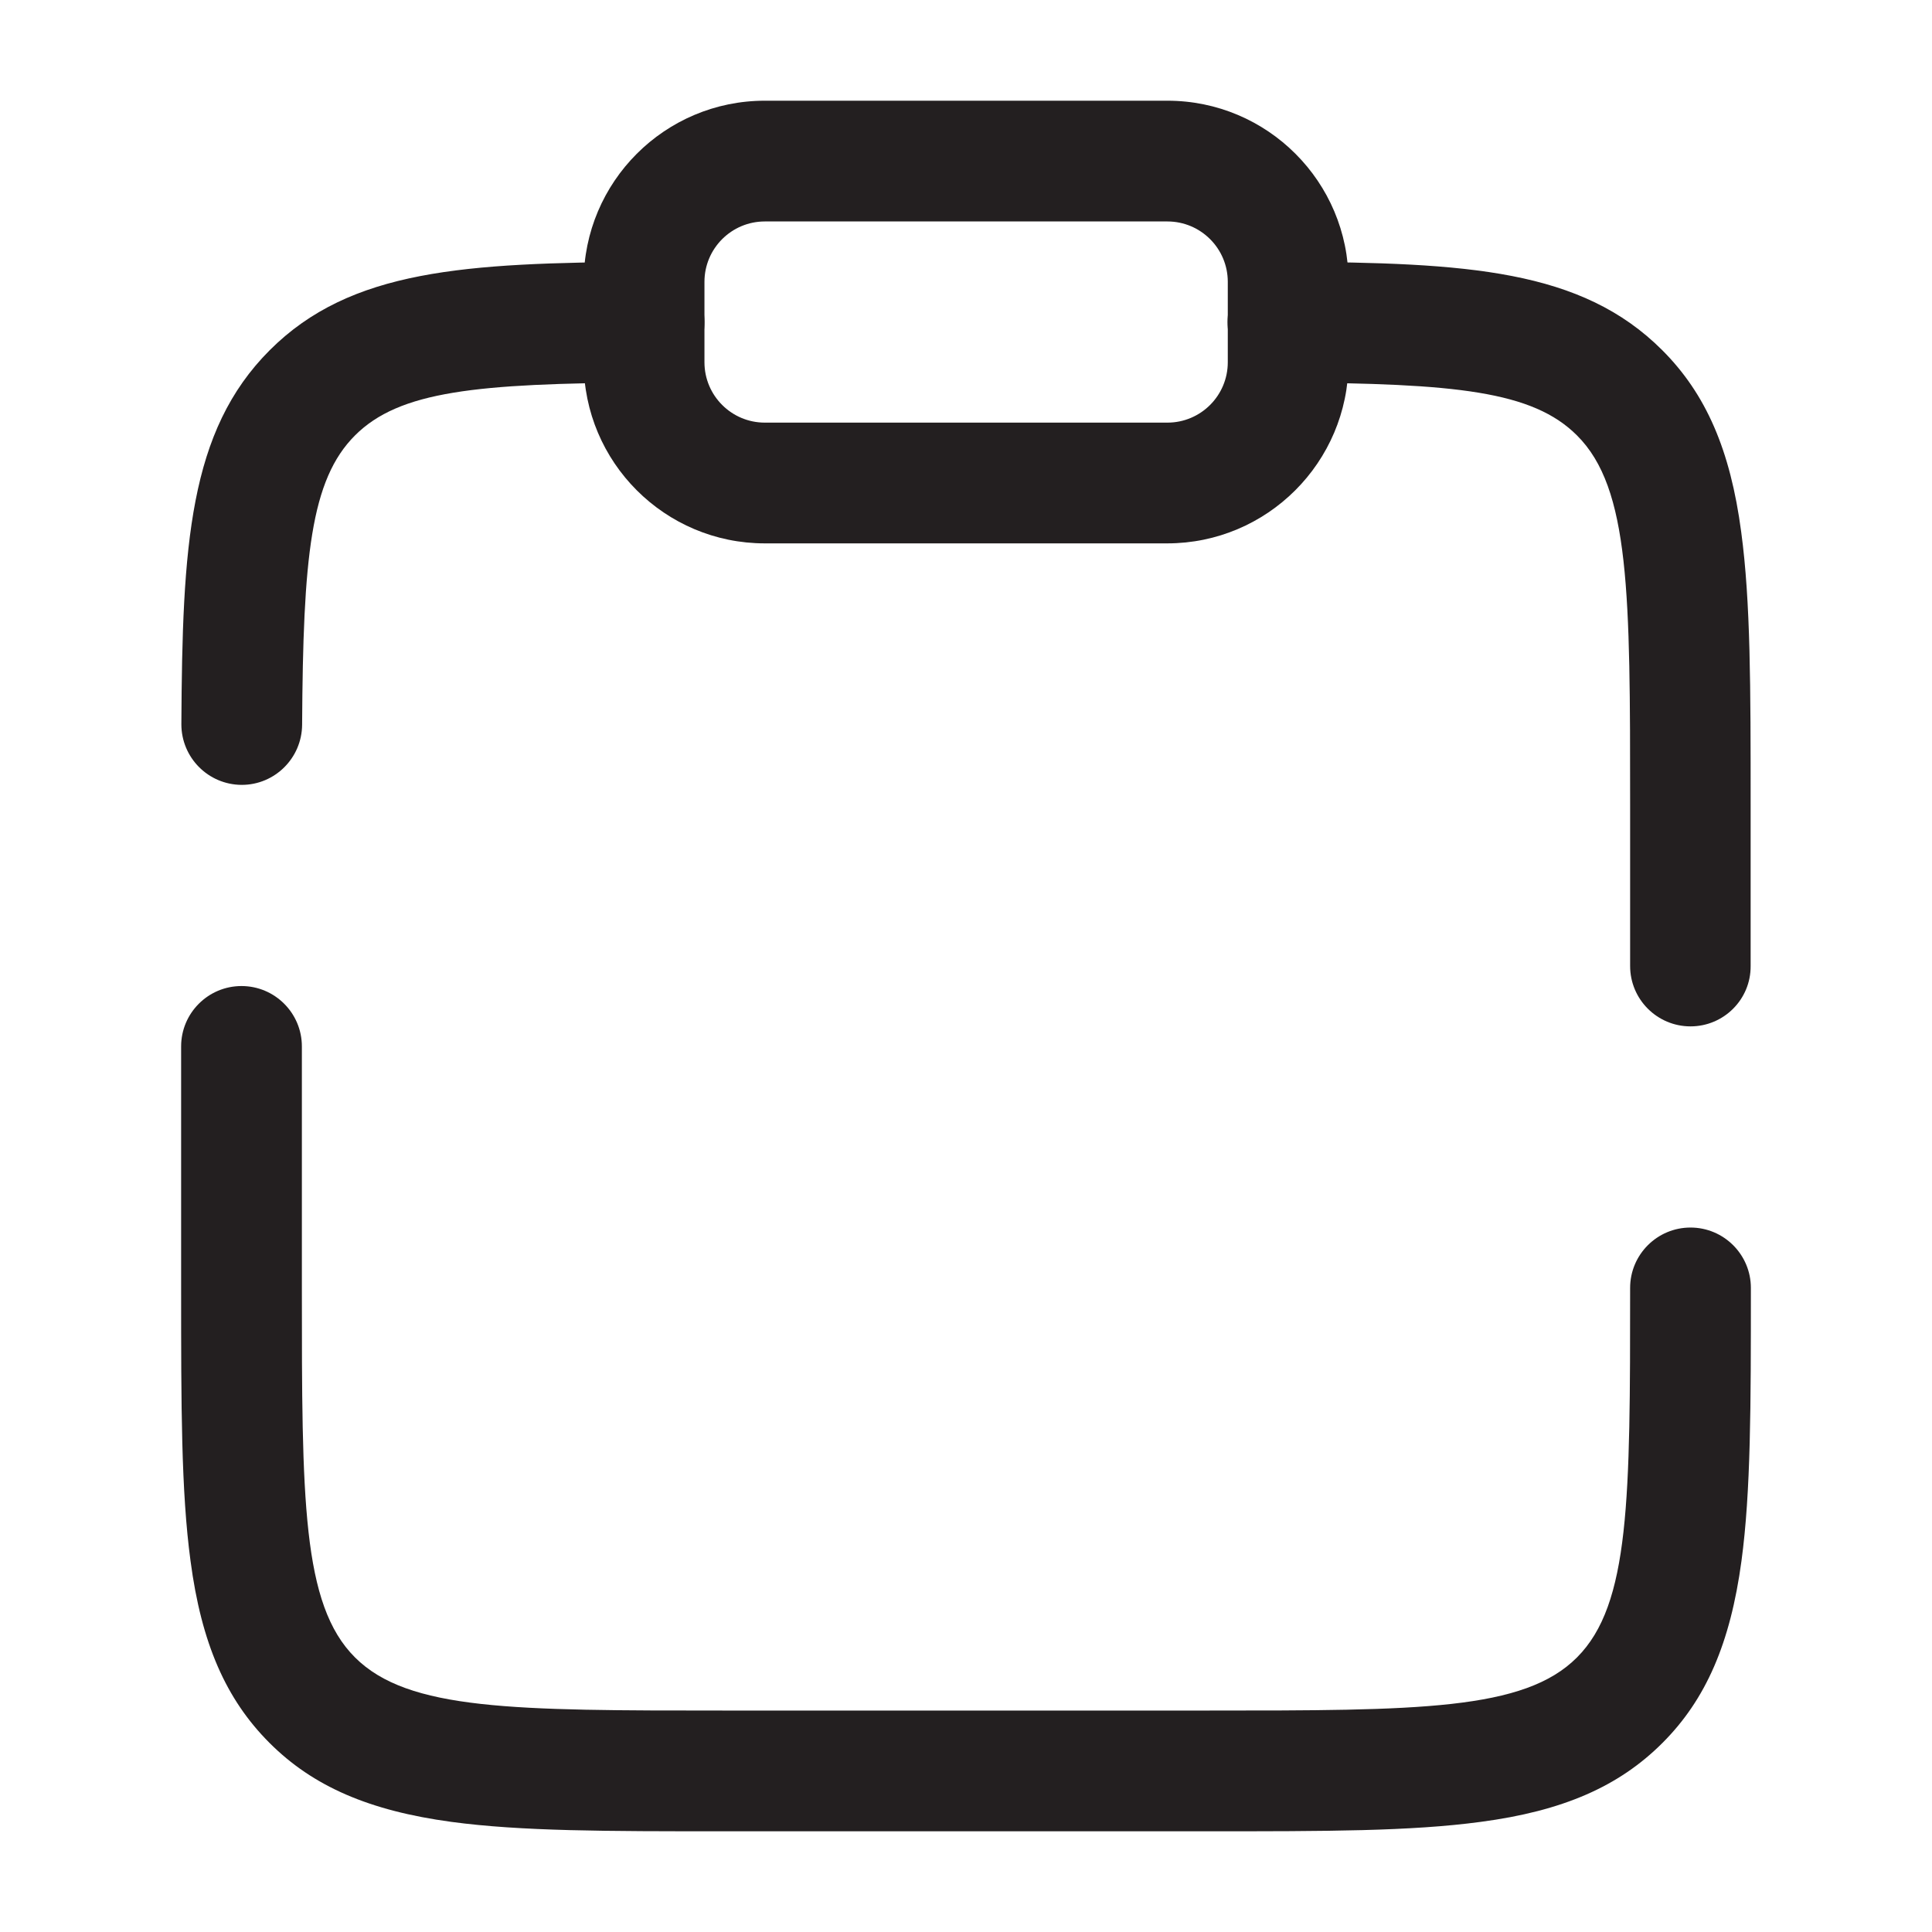 <?xml version="1.0" encoding="utf-8"?>
<!-- Generator: Adobe Illustrator 27.1.0, SVG Export Plug-In . SVG Version: 6.00 Build 0)  -->
<svg version="1.1" id="Layer_1" xmlns="http://www.w3.org/2000/svg" xmlns:xlink="http://www.w3.org/1999/xlink" x="0px" y="0px"
	 viewBox="0 0 800 800" style="enable-background:new 0 0 800 800;" xml:space="preserve">
<style type="text/css">
	.st0{fill:#231F20;}
</style>
<g>
	<path class="st0" d="M500,758.3H300c-48.9,0-84.2,0-113.1-3.9c-34-4.6-57.3-14.7-75.3-32.7c-18.1-18.1-28.2-41.3-32.7-75.3
		C75,617.5,75,582.2,75,533.3v-100c0-13.8,11.2-25,25-25s25,11.2,25,25v100c0,87.3,0,131.1,22,153c22,22,65.8,22,153,22h200
		c87.3,0,131.1,0,153-22c22-22,22-65.8,22-153c0-13.8,11.2-25,25-25s25,11.2,25,25c0,48.9,0,84.2-3.9,113.1
		c-4.6,34-14.7,57.3-32.7,75.3c-18.1,18.1-41.3,28.2-75.3,32.7C584.2,758.3,548.9,758.3,500,758.3z M700,425c-13.8,0-25-11.2-25-25
		v-66.7c0-87.3,0-131.1-22-153c-18.4-18.4-50.4-21.5-119.8-21.9c-13.8-0.1-24.9-11.3-24.9-25.1c0.1-13.8,11.3-24.9,25-24.9
		c0,0,0.1,0,0.1,0c74.1,0.4,121.4,3.1,154.9,36.6c18.1,18.1,28.2,41.3,32.7,75.3c3.9,28.9,3.9,64.2,3.9,113.1V400
		C725,413.8,713.8,425,700,425z M100.1,325c0,0-0.1,0-0.1,0c-13.8-0.1-24.9-11.3-24.9-25.1c0.4-74.1,3.1-121.4,36.6-154.9
		c33.5-33.5,80.9-36.1,154.9-36.6c0,0,0.1,0,0.1,0c13.7,0,24.9,11.1,25,24.9c0.1,13.8-11.1,25.1-24.9,25.1
		c-69.4,0.4-101.4,3.5-119.8,21.9c-18.4,18.4-21.5,50.4-21.9,119.8C125,313.9,113.8,325,100.1,325z"/>
</g>
<g>
	<path class="st0" d="M483.3,225H316.7c-41.4,0-75-33.6-75-75v-33.3c0-41.4,33.6-75,75-75h166.7c41.4,0,75,33.6,75,75V150
		C558.3,191.4,524.7,225,483.3,225z M316.7,91.7c-13.8,0-25,11.2-25,25V150c0,13.8,11.2,25,25,25h166.7c13.8,0,25-11.2,25-25v-33.3
		c0-13.8-11.2-25-25-25H316.7z"/>
</g>
</svg>
